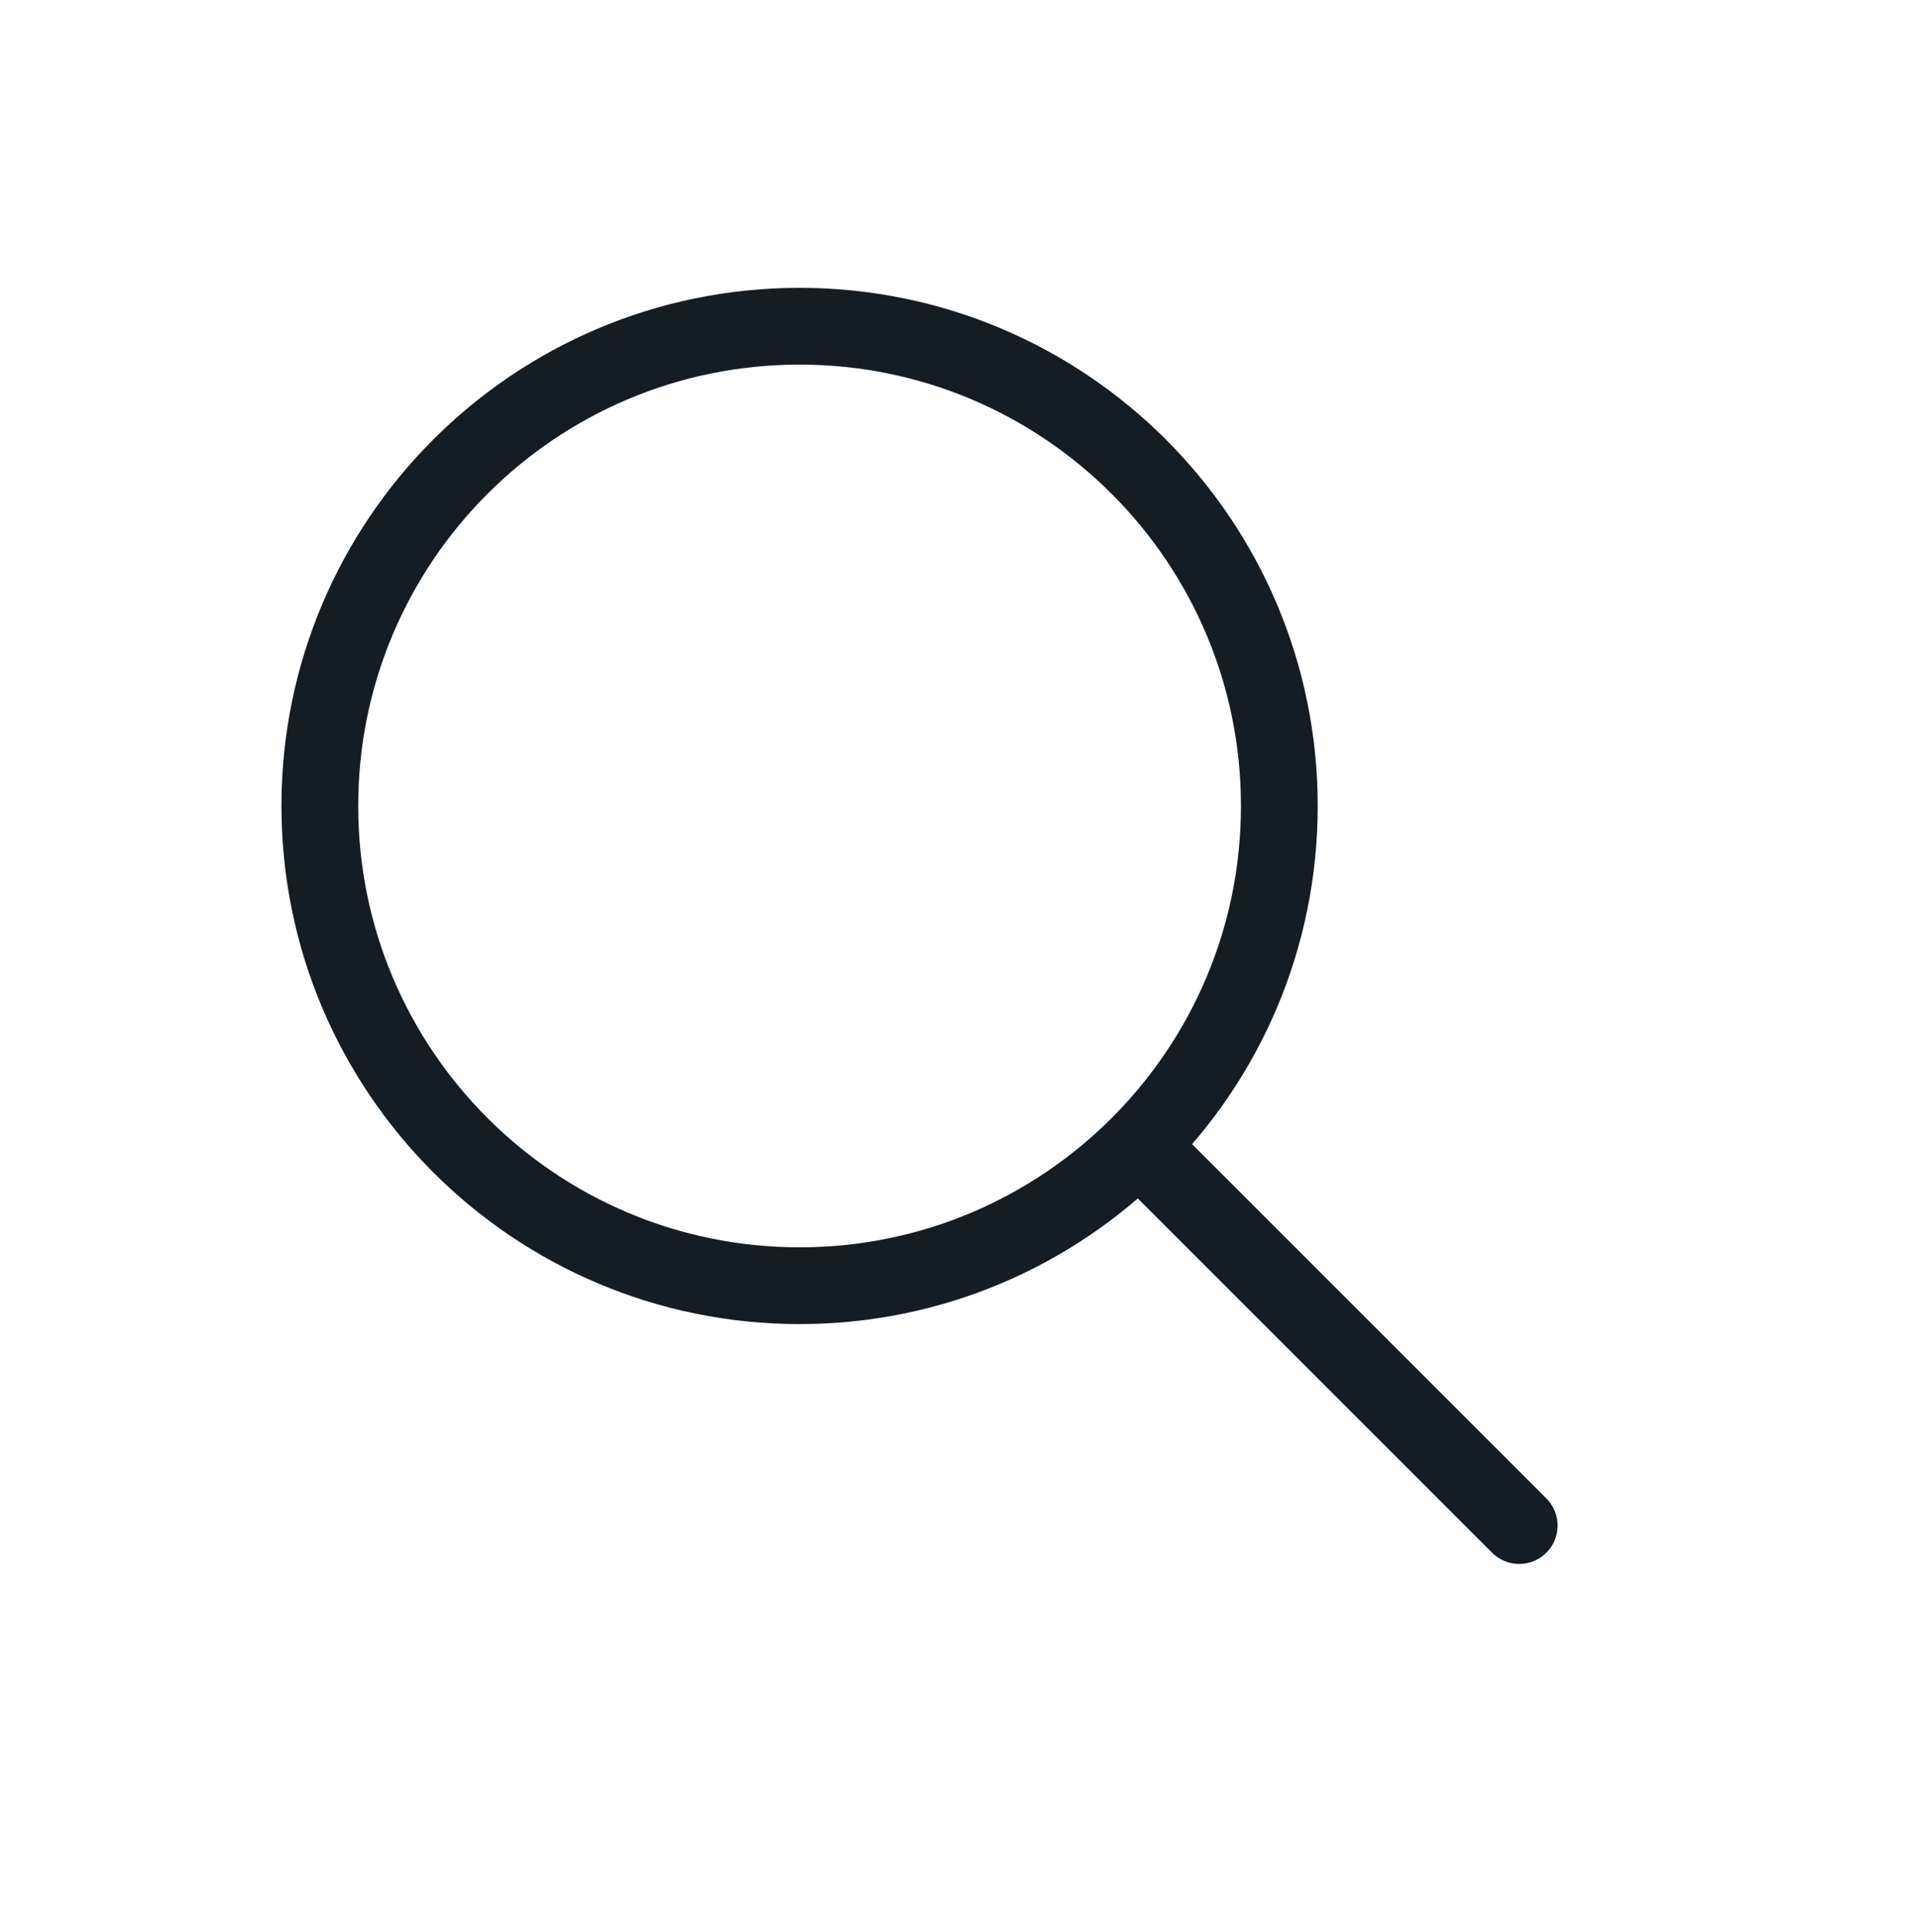 <svg width="150" height="151" viewBox="0 0 150 151" fill="none" xmlns="http://www.w3.org/2000/svg">
<g id="Search">
<path id="Vector" d="M90.625 91.125L118.75 119.25M100 63C100 83.711 83.211 100.5 62.5 100.5C41.789 100.5 25 83.711 25 63C25 42.289 41.789 25.5 62.5 25.5C83.211 25.5 100 42.289 100 63Z" stroke="#141C24" stroke-width="6" stroke-linecap="round" stroke-linejoin="round"/>
</g>
</svg>
